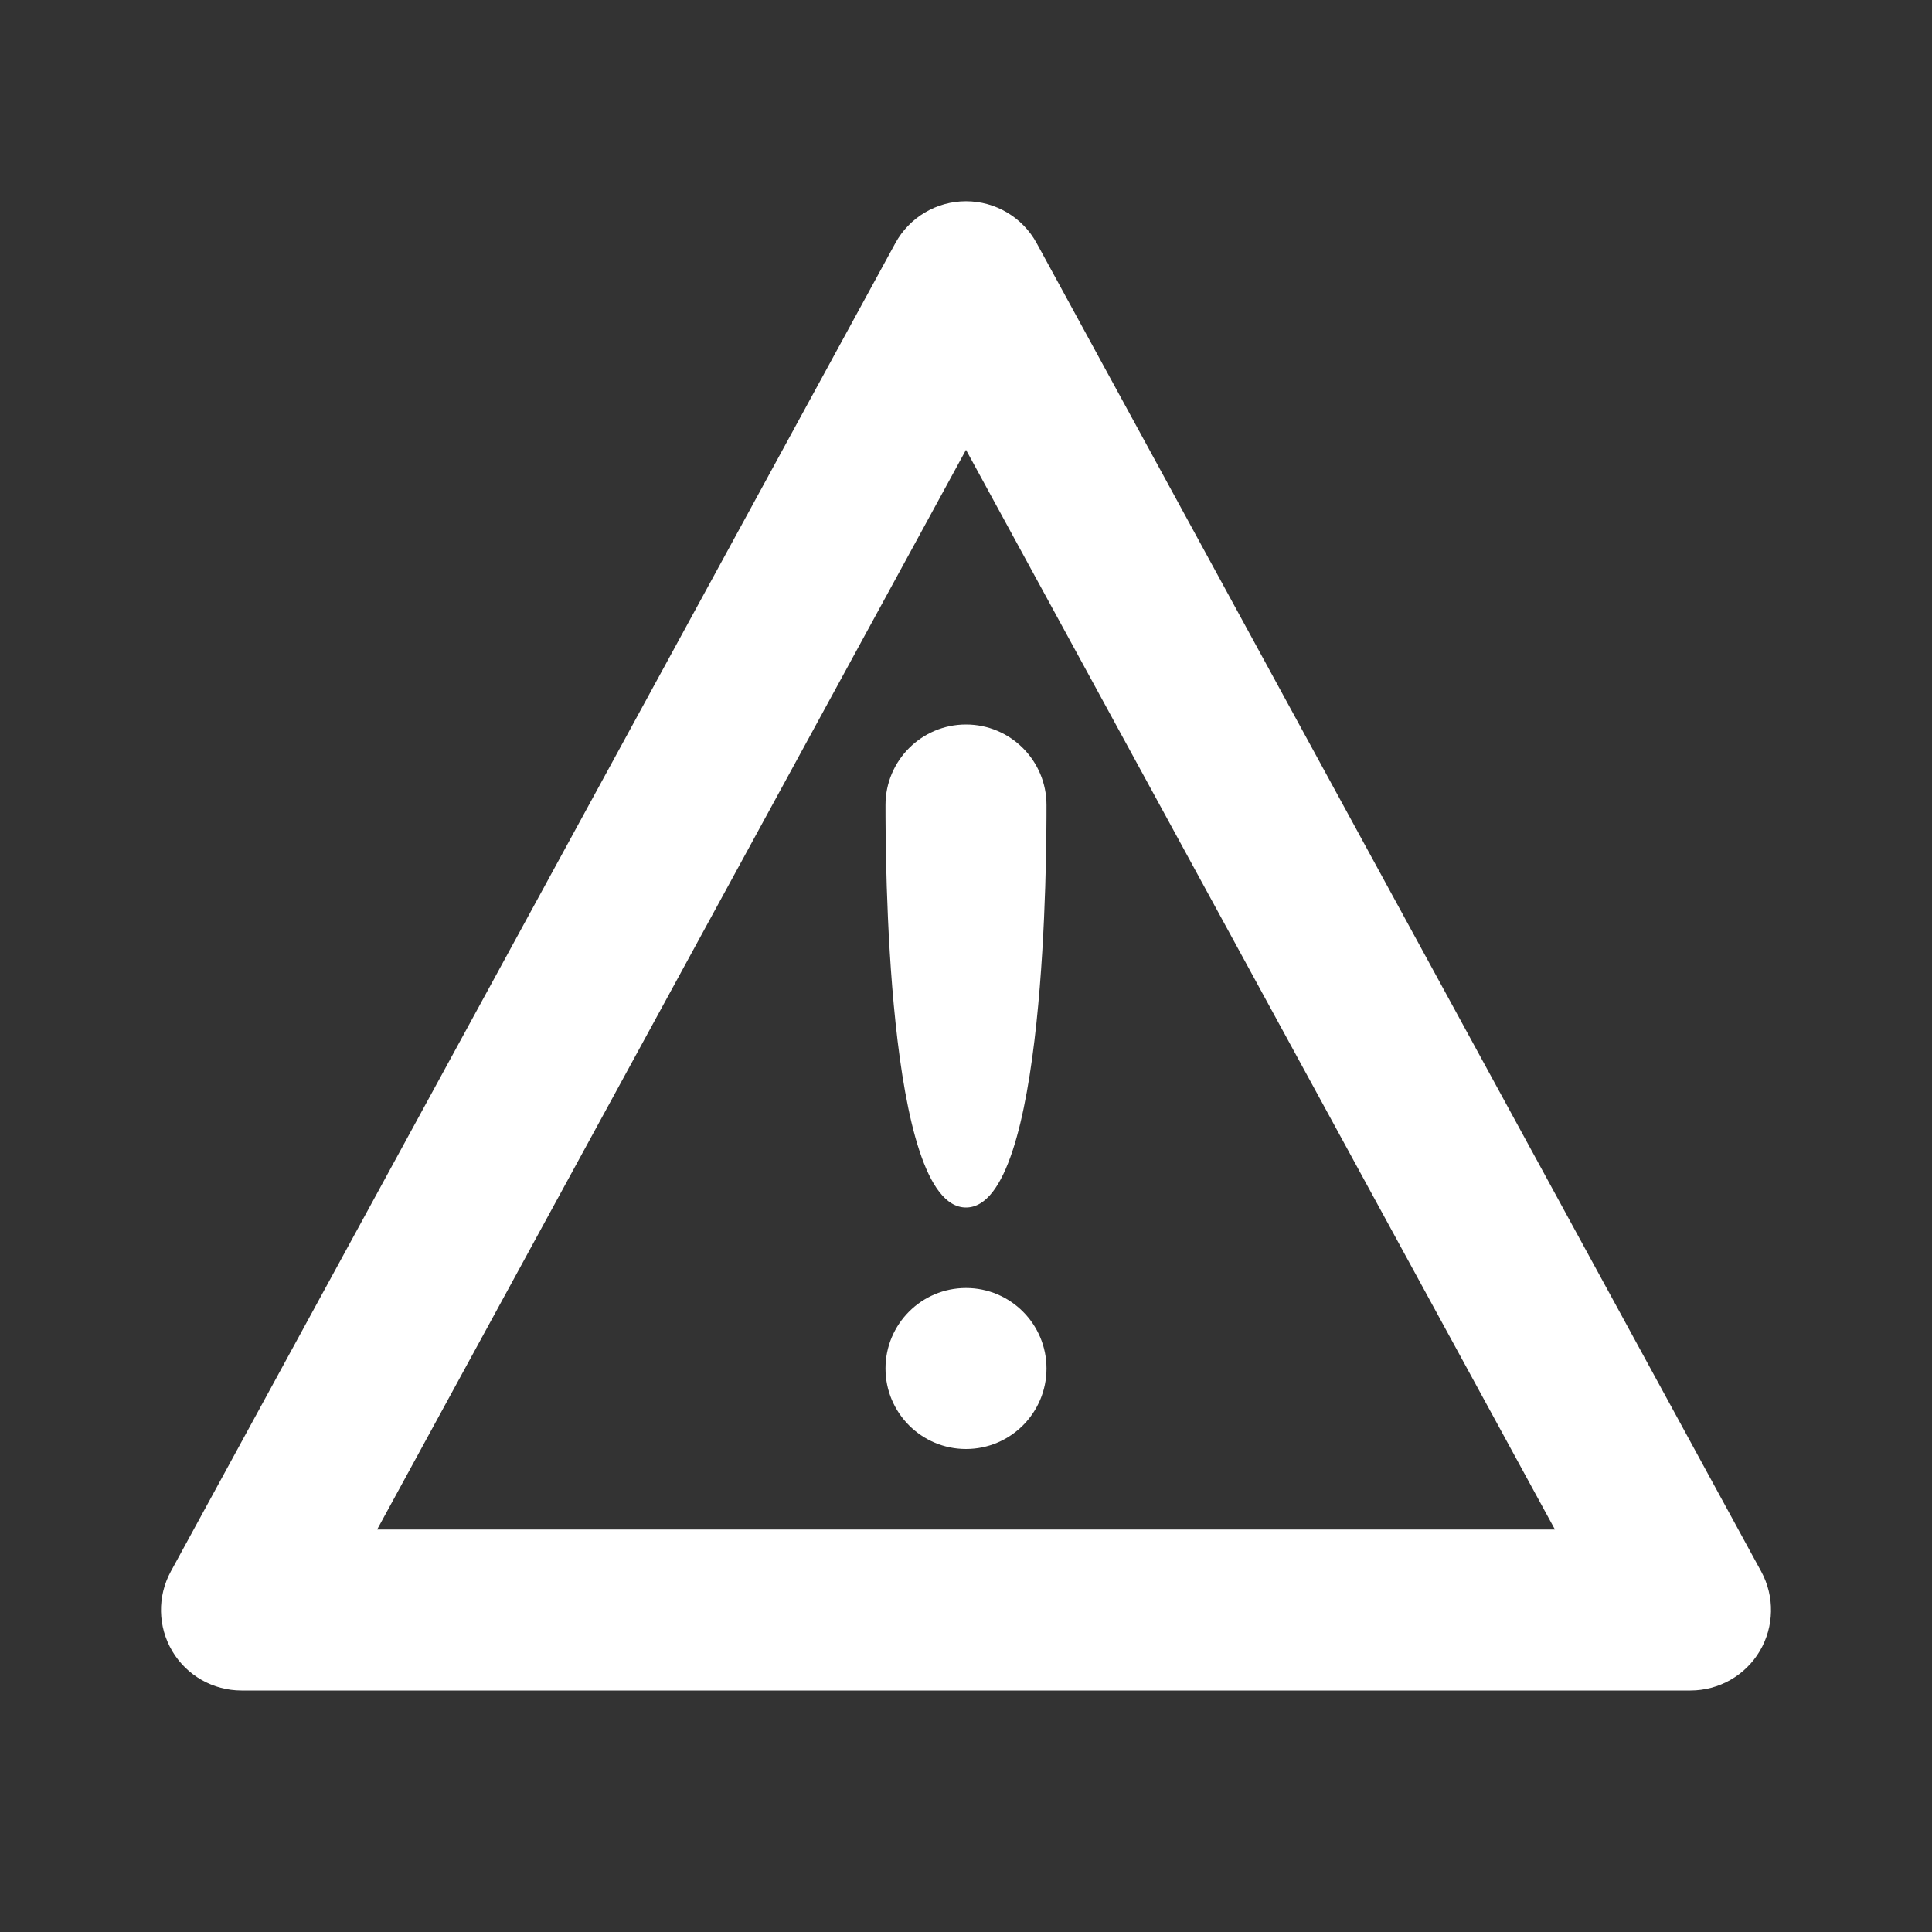 <svg width="24" height="24" viewBox="0 0 24 24" fill="none" xmlns="http://www.w3.org/2000/svg">
<rect x="0" y="0" width="24" height="24" fill="#333333" stroke="none"/>
<g id="Dark / Large / ico-alert">
<g id="Union">
<path d="M12 15C13 15 13 10.552 13 10C13 9.448 12.552 9 12 9C11.448 9 11 9.448 11 10C11 10.552 11 15 12 15Z" fill="white"/>
<path d="M12 18C12.552 18 13 17.552 13 17C13 16.448 12.552 16 12 16C11.448 16 11 16.448 11 17C11 17.552 11.448 18 12 18Z" fill="white"/>
<path fill-rule="evenodd" clip-rule="evenodd" d="M12.878 3.021C12.703 2.7 12.366 2.5 12 2.5C11.634 2.5 11.297 2.7 11.122 3.021L2.122 19.521C1.953 19.831 1.96 20.207 2.14 20.511C2.32 20.814 2.647 21 3 21H21C21.353 21 21.68 20.814 21.86 20.511C22.04 20.207 22.047 19.831 21.878 19.521L12.878 3.021ZM12 5.588L19.316 19H4.685L12 5.588Z" fill="white"/>
</g>
</g>
</svg>
